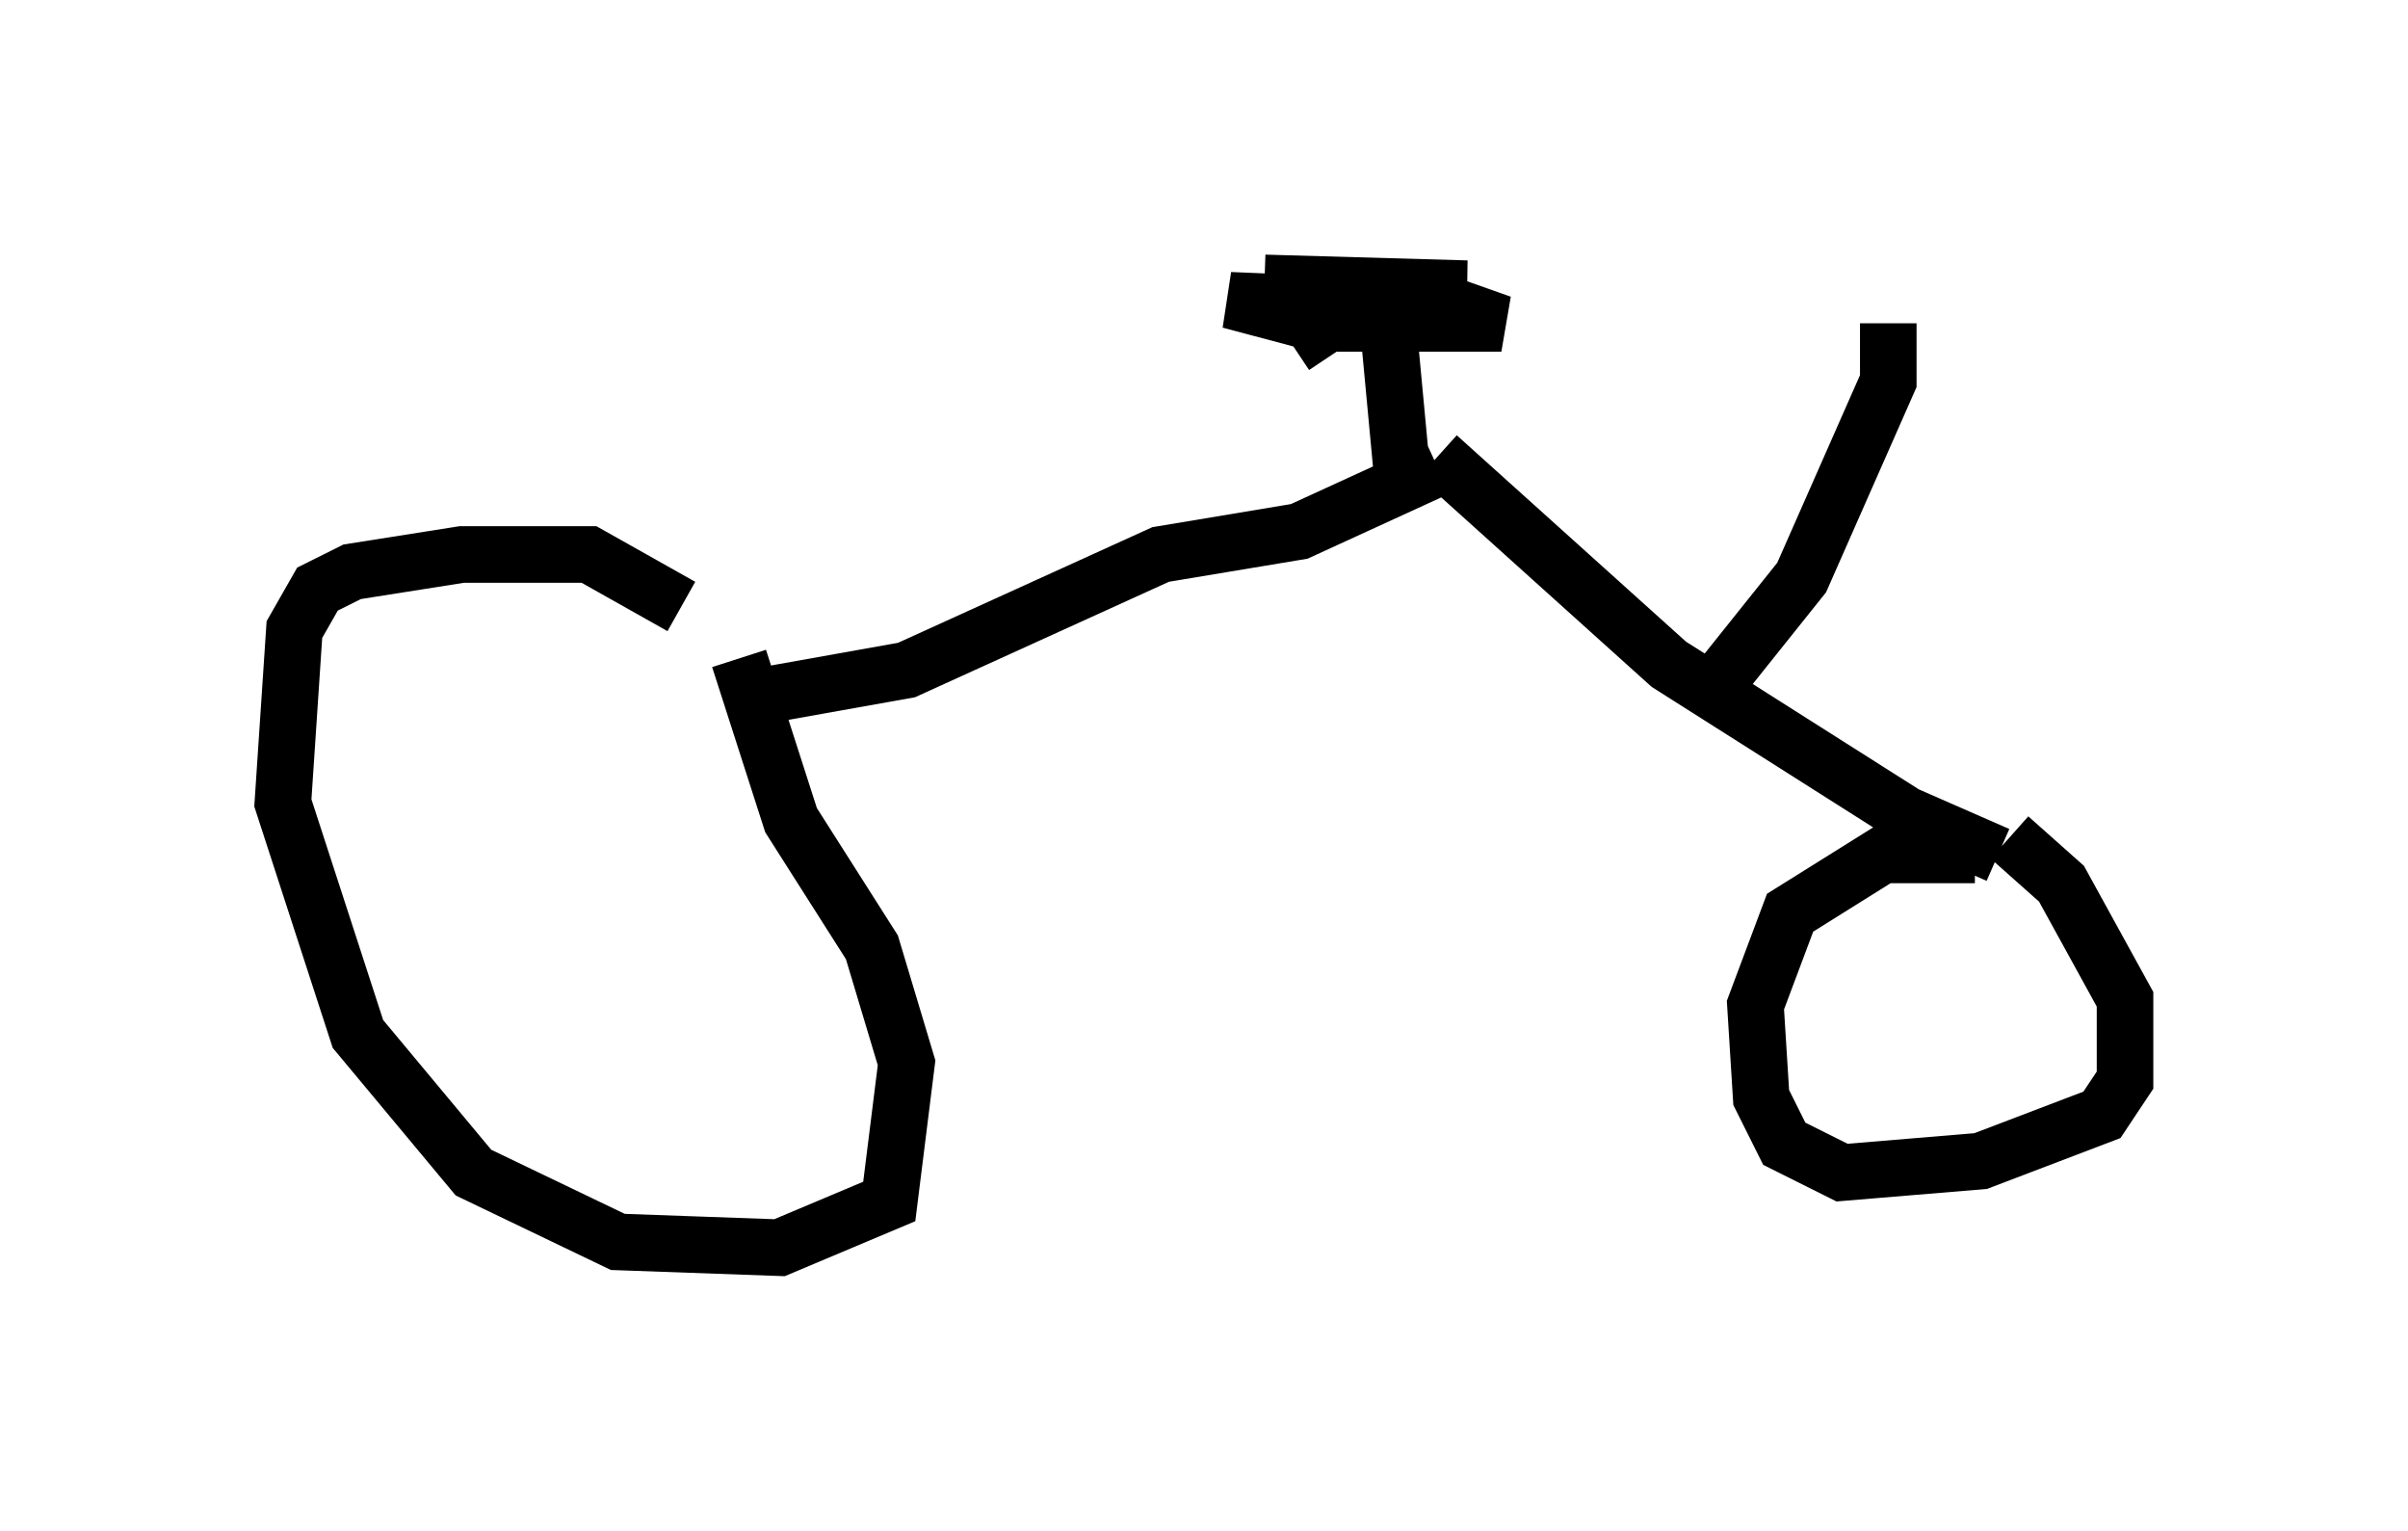 <?xml version="1.0" encoding="utf-8" ?>
<svg baseProfile="full" height="27.048" version="1.1" width="42.565" xmlns="http://www.w3.org/2000/svg" xmlns:ev="http://www.w3.org/2001/xml-events" xmlns:xlink="http://www.w3.org/1999/xlink"><defs /><rect fill="white" height="27.048" width="42.565" x="0" y="0" /><path d="M12.044, 11.738 m0.0, -1.021 l-1.633, -0.919 -2.246, 0.0 l-1.94, 0.306 -0.613, 0.306 l-0.408, 0.715 -0.204, 3.063 l1.327, 4.083 2.042, 2.45 l2.552, 1.225 2.858, 0.102 l1.94, -0.817 0.306, -2.45 l-0.613, -2.042 -1.429, -2.246 l-0.919, -2.858 m0.102, 0.715 l2.858, -0.51 4.492, -2.042 l2.45, -0.408 2.45, -1.123 m0.0, -0.204 l4.083, 3.675 4.185, 2.654 l1.633, 0.715 m-0.408, 0.0 l-1.633, 0.0 -1.633, 1.021 l-0.613, 1.633 0.102, 1.633 l0.408, 0.817 1.021, 0.51 l2.45, -0.204 2.144, -0.817 l0.408, -0.613 0.0, -1.429 l-1.123, -2.042 -0.919, -0.817 m-10.719, -6.227 l-0.306, -3.267 -0.408, 0.0 l-1.225, 0.817 0.613, -0.408 l1.225, 0.0 -0.51, -0.306 l-2.45, -0.102 1.531, 0.408 l3.267, 0.0 -1.735, -0.613 l-2.45, -0.102 3.573, 0.102 l-2.042, 0.0 0.0, 0.204 m6.329, 6.942 l1.633, -2.042 1.531, -3.471 l0.0, -1.021 " fill="none" stroke="black" stroke-width="1" /></svg>